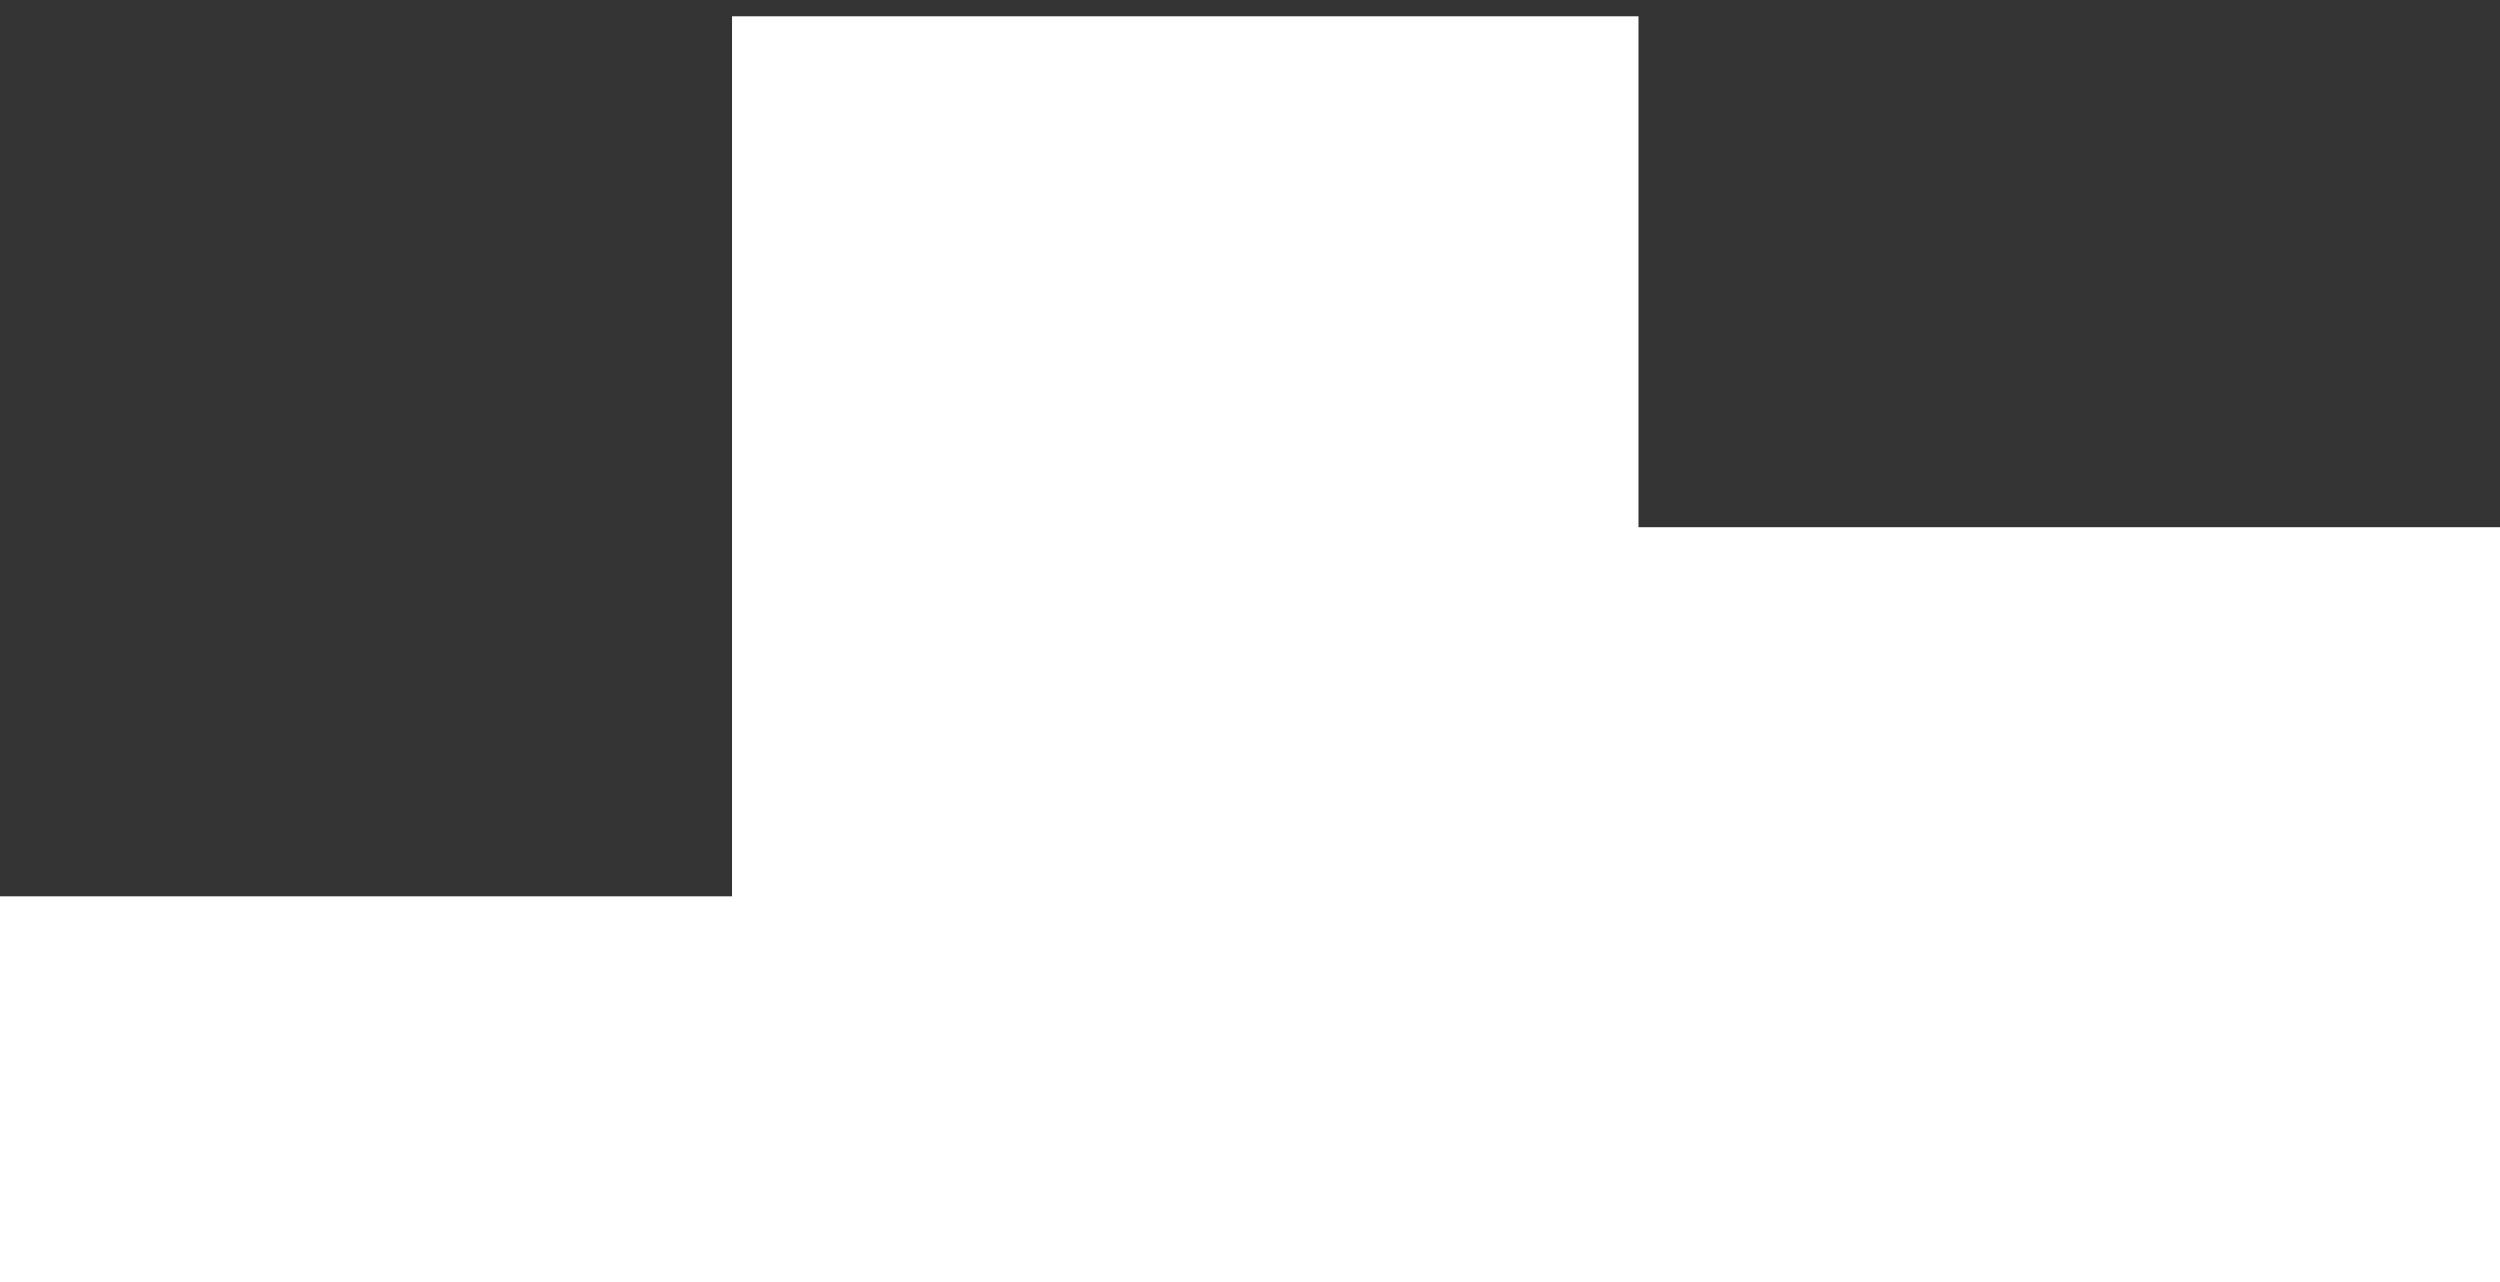 <?xml version="1.0" encoding="UTF-8"?><svg id="Layer_1" xmlns="http://www.w3.org/2000/svg" viewBox="0 0 56.76 29.11"><rect x="0" y="0" width="56.76" height="29.11" fill="#333333" stroke="none"/><defs><style>.cls-1{fill:#fff;}</style></defs><path id="Union_43" class="cls-1" d="m0,29.37v-9.02h16.62V.37h20.58v11.6h19.79v17.4H0Z"/></svg>